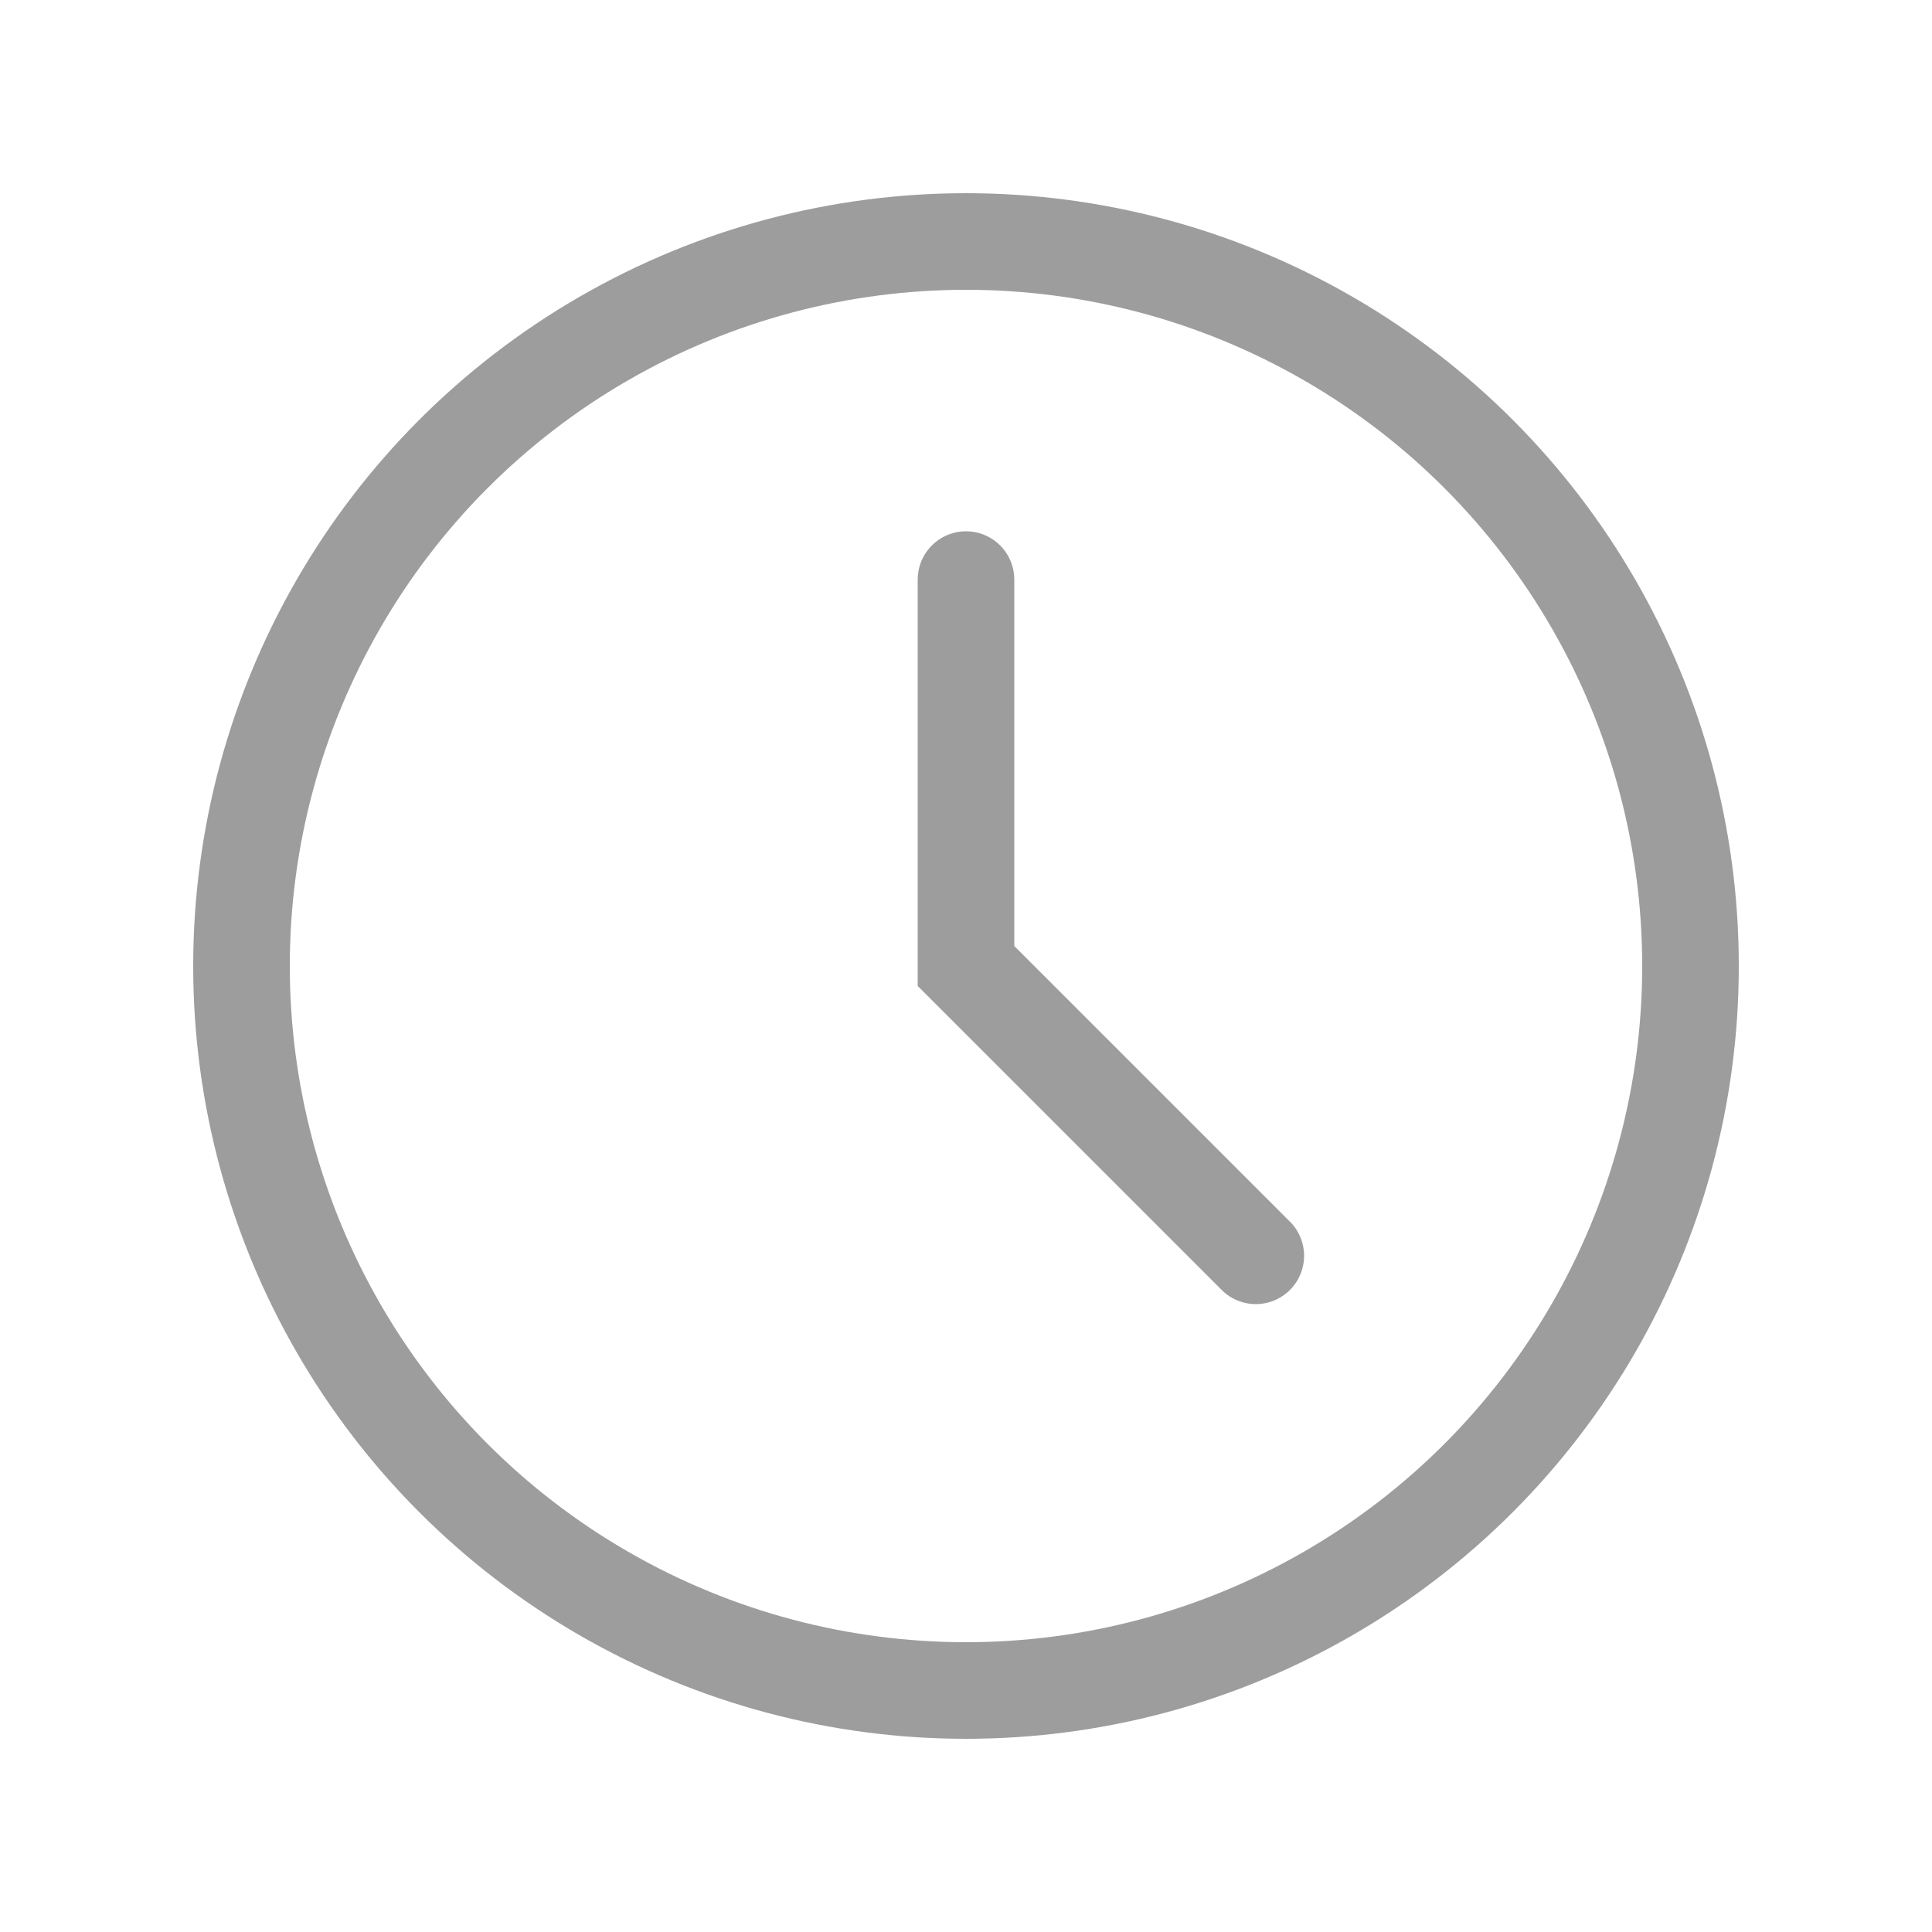 <svg width="20" height="20" viewBox="0 0 20 20" fill="none" xmlns="http://www.w3.org/2000/svg">
<circle cx="10" cy="10" r="7.5" stroke="#9D9D9D"/>
<path d="M10 6V10L13 13" stroke="#9D9D9D" stroke-linecap="round"/>
</svg>
